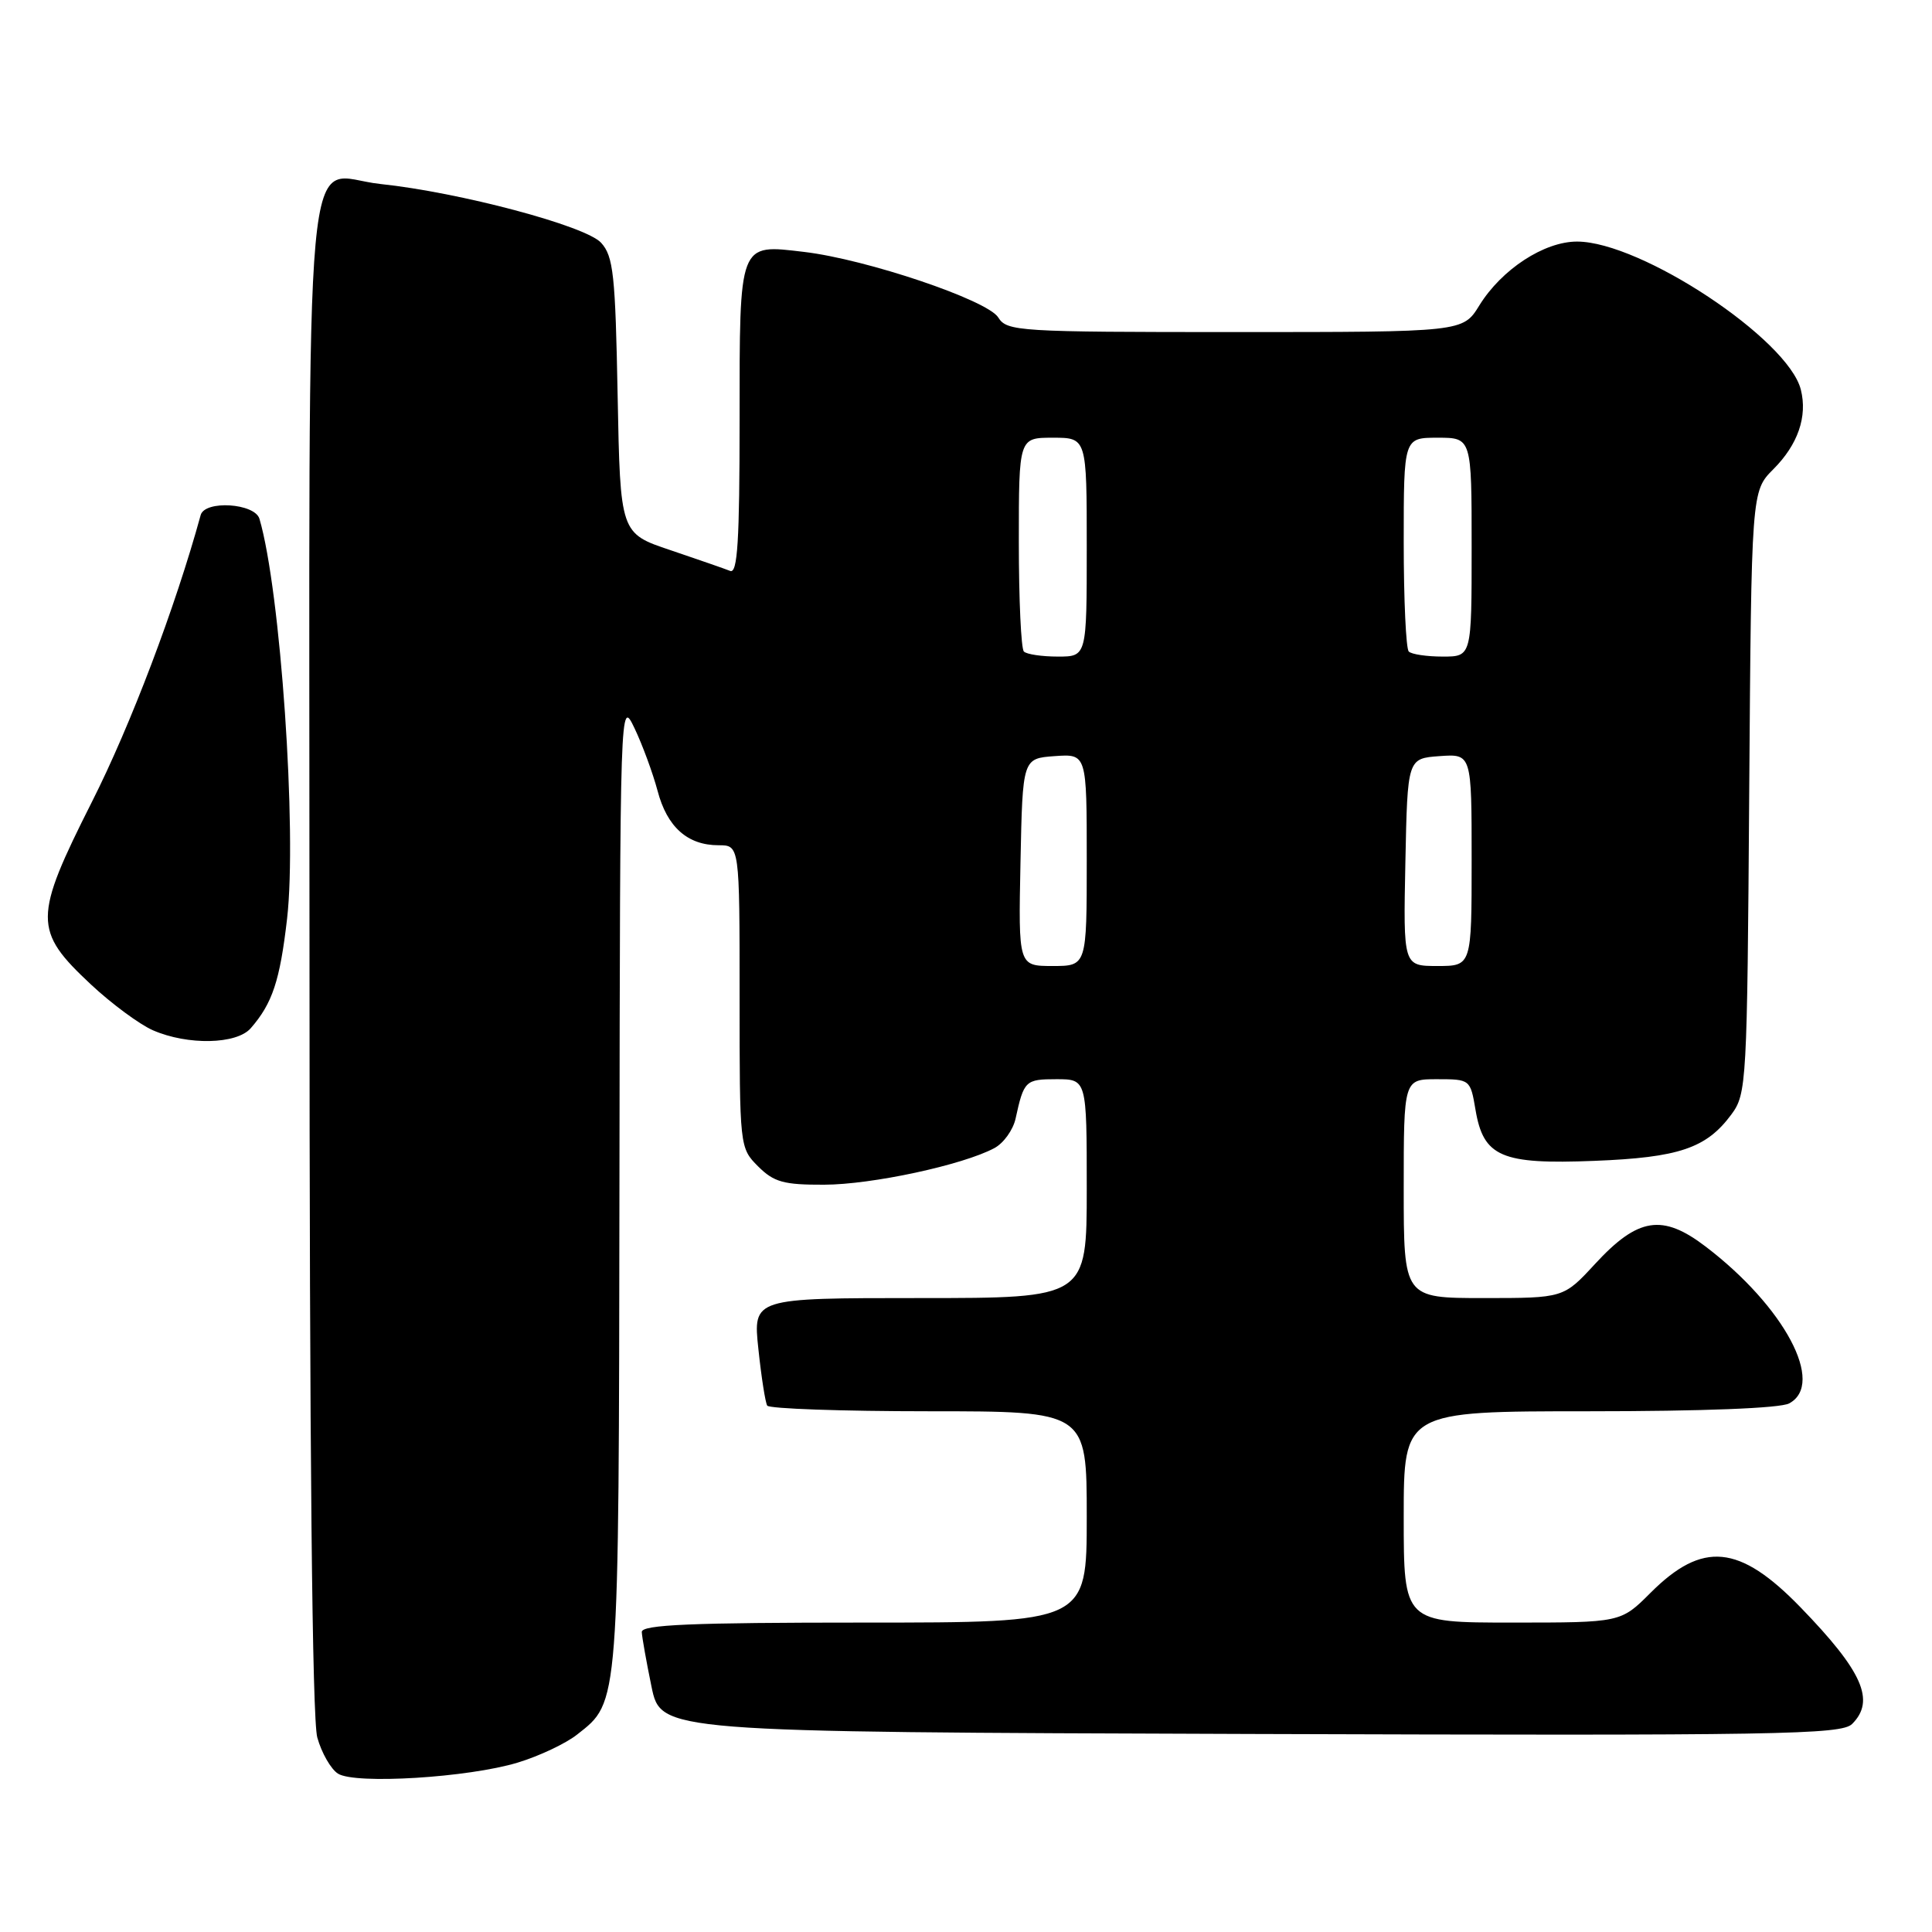 <?xml version="1.0" encoding="UTF-8" standalone="no"?>
<!DOCTYPE svg PUBLIC "-//W3C//DTD SVG 1.1//EN" "http://www.w3.org/Graphics/SVG/1.1/DTD/svg11.dtd" >
<svg xmlns="http://www.w3.org/2000/svg" xmlns:xlink="http://www.w3.org/1999/xlink" version="1.1" viewBox="0 0 256 256">
 <g >
 <path fill="currentColor"
d=" M 68.61 233.55 C 71.42 232.70 74.97 231.03 76.48 229.83 C 82.07 225.44 81.99 226.50 82.08 156.78 C 82.16 92.67 82.17 92.51 84.08 96.50 C 85.13 98.70 86.50 102.43 87.13 104.78 C 88.39 109.59 91.10 112.00 95.22 112.00 C 98.00 112.00 98.00 112.00 98.00 132.05 C 98.00 151.99 98.01 152.10 100.45 154.55 C 102.55 156.64 103.84 157.00 109.20 156.98 C 115.50 156.97 127.58 154.37 131.76 152.13 C 132.98 151.48 134.24 149.72 134.57 148.22 C 135.67 143.19 135.87 143.00 139.97 143.00 C 144.00 143.00 144.00 143.00 144.00 157.50 C 144.00 172.00 144.00 172.00 121.88 172.00 C 99.77 172.00 99.77 172.00 100.49 178.75 C 100.88 182.46 101.41 185.84 101.66 186.25 C 101.91 186.66 111.54 187.00 123.06 187.00 C 144.00 187.00 144.00 187.00 144.00 201.00 C 144.00 215.00 144.00 215.00 114.50 215.00 C 91.54 215.00 85.01 215.28 85.04 216.25 C 85.07 216.94 85.65 220.20 86.33 223.50 C 87.58 229.50 87.58 229.50 165.71 229.76 C 235.76 229.99 244.01 229.85 245.42 228.43 C 248.52 225.33 246.81 221.47 238.57 212.97 C 230.48 204.63 225.60 204.16 218.70 211.06 C 214.76 215.00 214.76 215.00 200.38 215.00 C 186.00 215.00 186.00 215.00 186.00 201.00 C 186.00 187.00 186.00 187.00 210.57 187.00 C 225.59 187.00 235.88 186.60 237.07 185.96 C 241.90 183.38 236.46 173.15 226.01 165.18 C 220.27 160.80 217.04 161.31 211.34 167.49 C 207.18 172.00 207.18 172.00 196.59 172.00 C 186.00 172.00 186.00 172.00 186.00 157.50 C 186.00 143.00 186.00 143.00 190.41 143.00 C 194.79 143.00 194.83 143.03 195.51 147.04 C 196.56 153.29 198.92 154.31 211.25 153.82 C 222.47 153.38 226.10 152.15 229.41 147.68 C 231.44 144.94 231.51 143.63 231.78 104.97 C 232.07 65.09 232.07 65.09 234.98 62.17 C 238.23 58.92 239.52 55.20 238.62 51.63 C 236.94 44.94 217.45 32.03 208.98 32.01 C 204.62 32.00 198.98 35.68 196.02 40.47 C 193.84 44.00 193.84 44.00 163.66 44.00 C 134.85 44.00 133.43 43.91 132.27 42.06 C 130.83 39.76 114.79 34.35 106.54 33.38 C 97.84 32.35 98.00 31.92 98.00 55.71 C 98.00 71.68 97.73 76.05 96.75 75.65 C 96.06 75.37 92.50 74.14 88.84 72.90 C 82.19 70.67 82.19 70.67 81.84 52.44 C 81.54 36.41 81.28 33.96 79.65 32.17 C 77.63 29.93 60.89 25.48 50.40 24.38 C 40.02 23.30 41.00 12.66 41.01 126.82 C 41.01 192.36 41.37 227.77 42.04 230.22 C 42.61 232.27 43.85 234.43 44.79 235.02 C 47.09 236.46 62.08 235.54 68.61 233.55 Z  M 33.22 136.25 C 36.10 132.95 37.09 129.95 38.04 121.73 C 39.37 110.15 37.17 78.21 34.38 68.75 C 33.77 66.67 27.14 66.25 26.59 68.25 C 23.23 80.49 17.31 96.10 12.19 106.23 C 4.42 121.64 4.41 123.30 12.04 130.44 C 14.79 133.01 18.49 135.74 20.27 136.52 C 24.89 138.53 31.35 138.39 33.22 136.25 Z  M 135.22 114.25 C 135.50 100.50 135.50 100.50 139.75 100.19 C 144.00 99.89 144.00 99.89 144.00 113.94 C 144.00 128.00 144.00 128.00 139.47 128.00 C 134.94 128.00 134.94 128.00 135.22 114.25 Z  M 186.22 114.25 C 186.50 100.50 186.50 100.50 190.75 100.19 C 195.00 99.89 195.00 99.89 195.00 113.94 C 195.00 128.00 195.00 128.00 190.47 128.00 C 185.94 128.00 185.94 128.00 186.22 114.25 Z  M 135.67 86.33 C 135.30 85.97 135.00 79.44 135.00 71.83 C 135.00 58.00 135.00 58.00 139.50 58.00 C 144.00 58.00 144.00 58.00 144.00 72.50 C 144.00 87.00 144.00 87.00 140.17 87.00 C 138.06 87.00 136.03 86.70 135.67 86.33 Z  M 186.67 86.33 C 186.30 85.97 186.00 79.44 186.00 71.83 C 186.00 58.00 186.00 58.00 190.50 58.00 C 195.00 58.00 195.00 58.00 195.00 72.50 C 195.00 87.00 195.00 87.00 191.17 87.00 C 189.06 87.00 187.03 86.70 186.67 86.33 Z "/>
</g>
</svg>